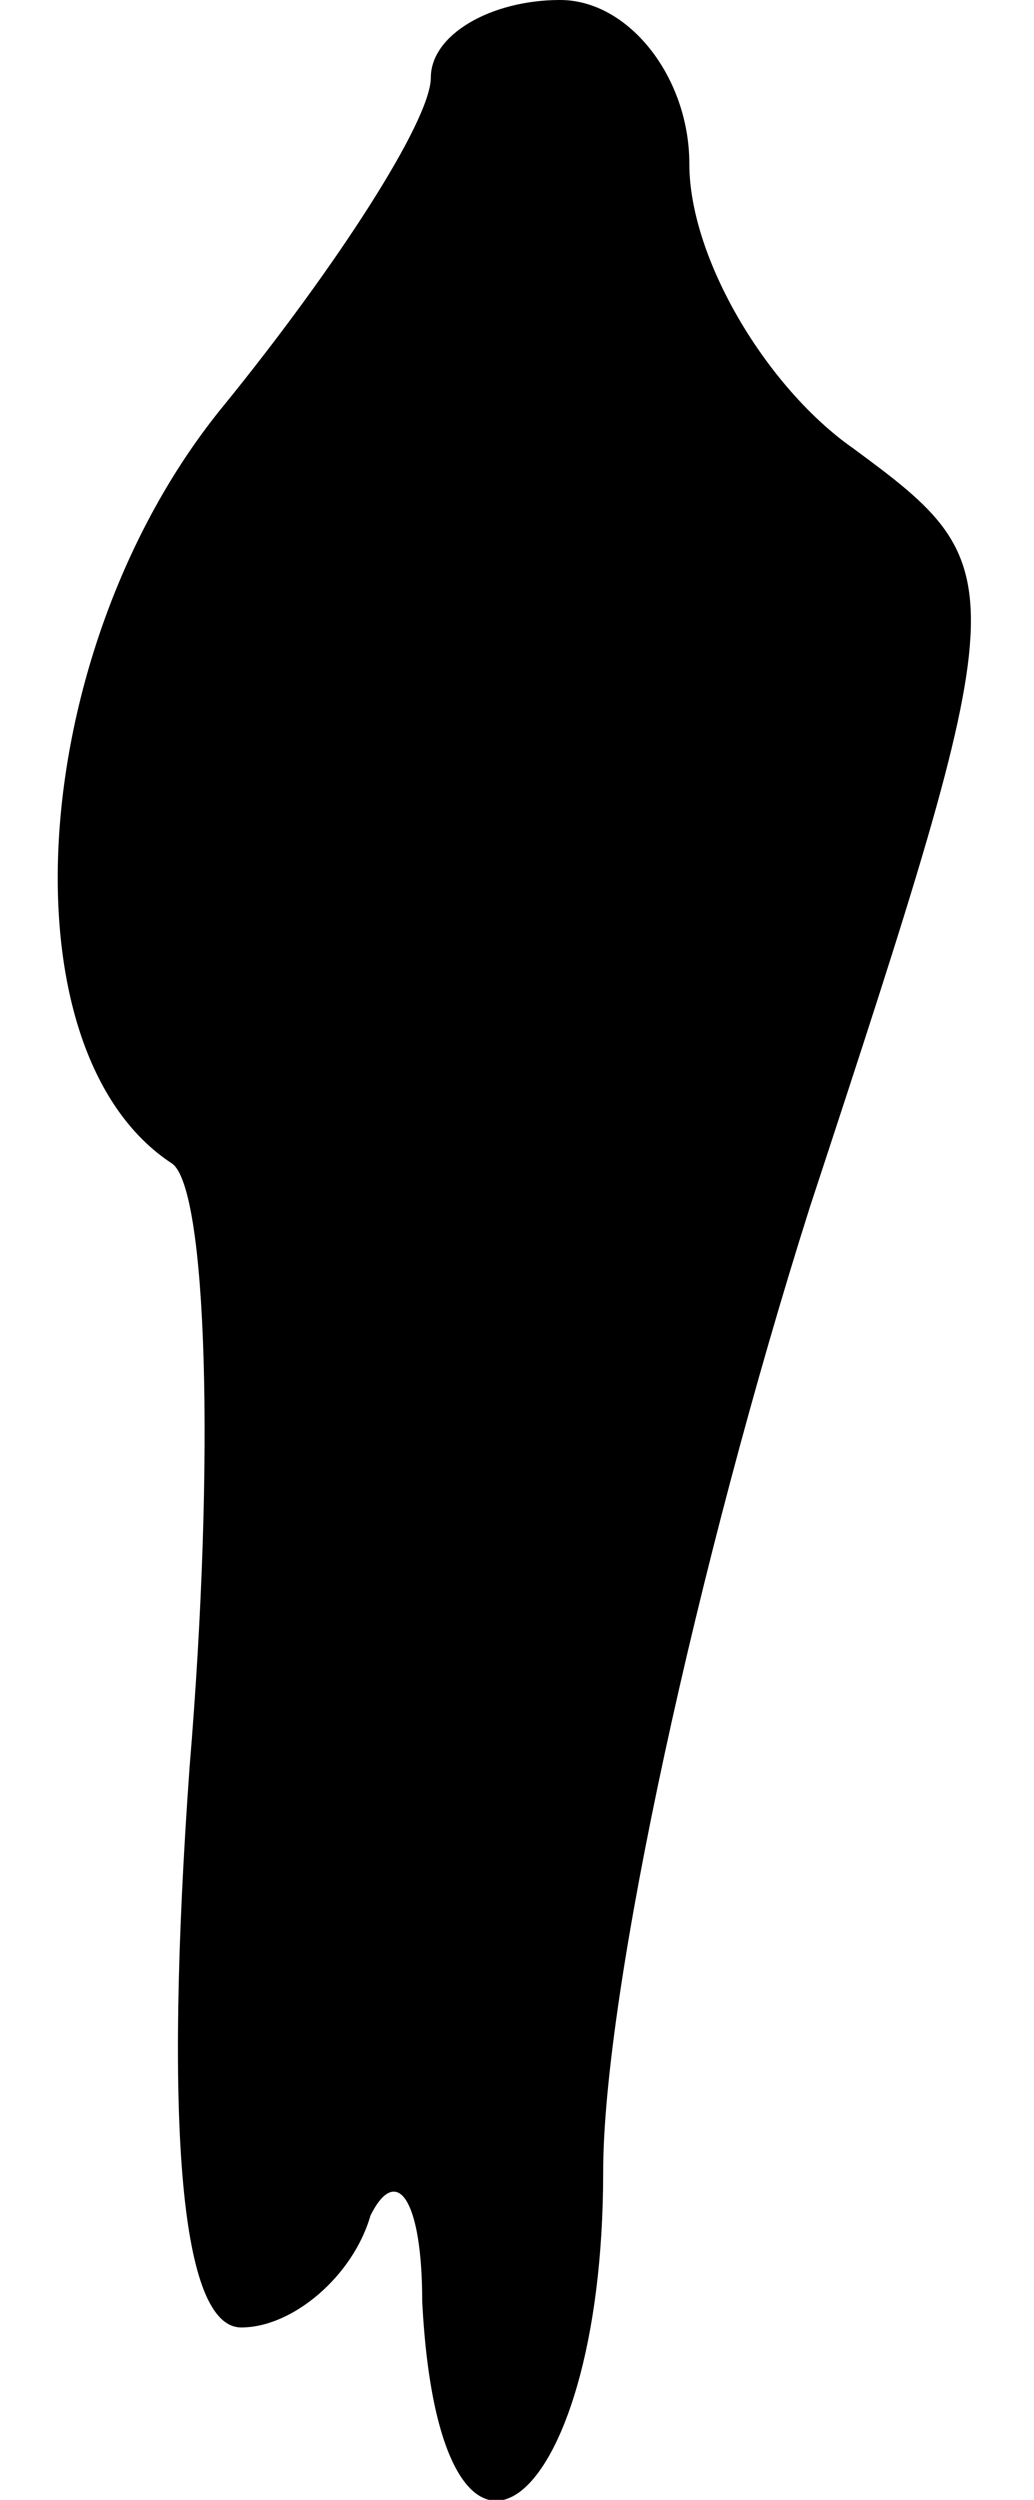 <?xml version="1.0" standalone="no"?>
<!DOCTYPE svg PUBLIC "-//W3C//DTD SVG 20010904//EN"
 "http://www.w3.org/TR/2001/REC-SVG-20010904/DTD/svg10.dtd">
<svg version="1.0" xmlns="http://www.w3.org/2000/svg"
 width="12pt" height="29pt" viewBox="0 0 12 29"
 preserveAspectRatio="xMidYMid meet">
<g transform="translate(0,29) scale(0.1,-0.1)"
fill="#000000" stroke="none">
<path fill="#000000" stroke="none" d="M50 281 c0 -5 -11 -22 -24 -38 -23 -28
-26 -75 -6 -88 4 -3 5 -34 2 -70 -3 -42 -1 -65 6 -65 6 0 13 6 15 13 3 6 6 2
6 -10 2 -39 21 -25 21 15 0 21 11 71 24 112 24 73 24 74 5 88 -10 7 -19 22
-19 33 0 10 -7 19 -15 19 -8 0 -15 -4 -15 -9z"/>
</g>
</svg>
